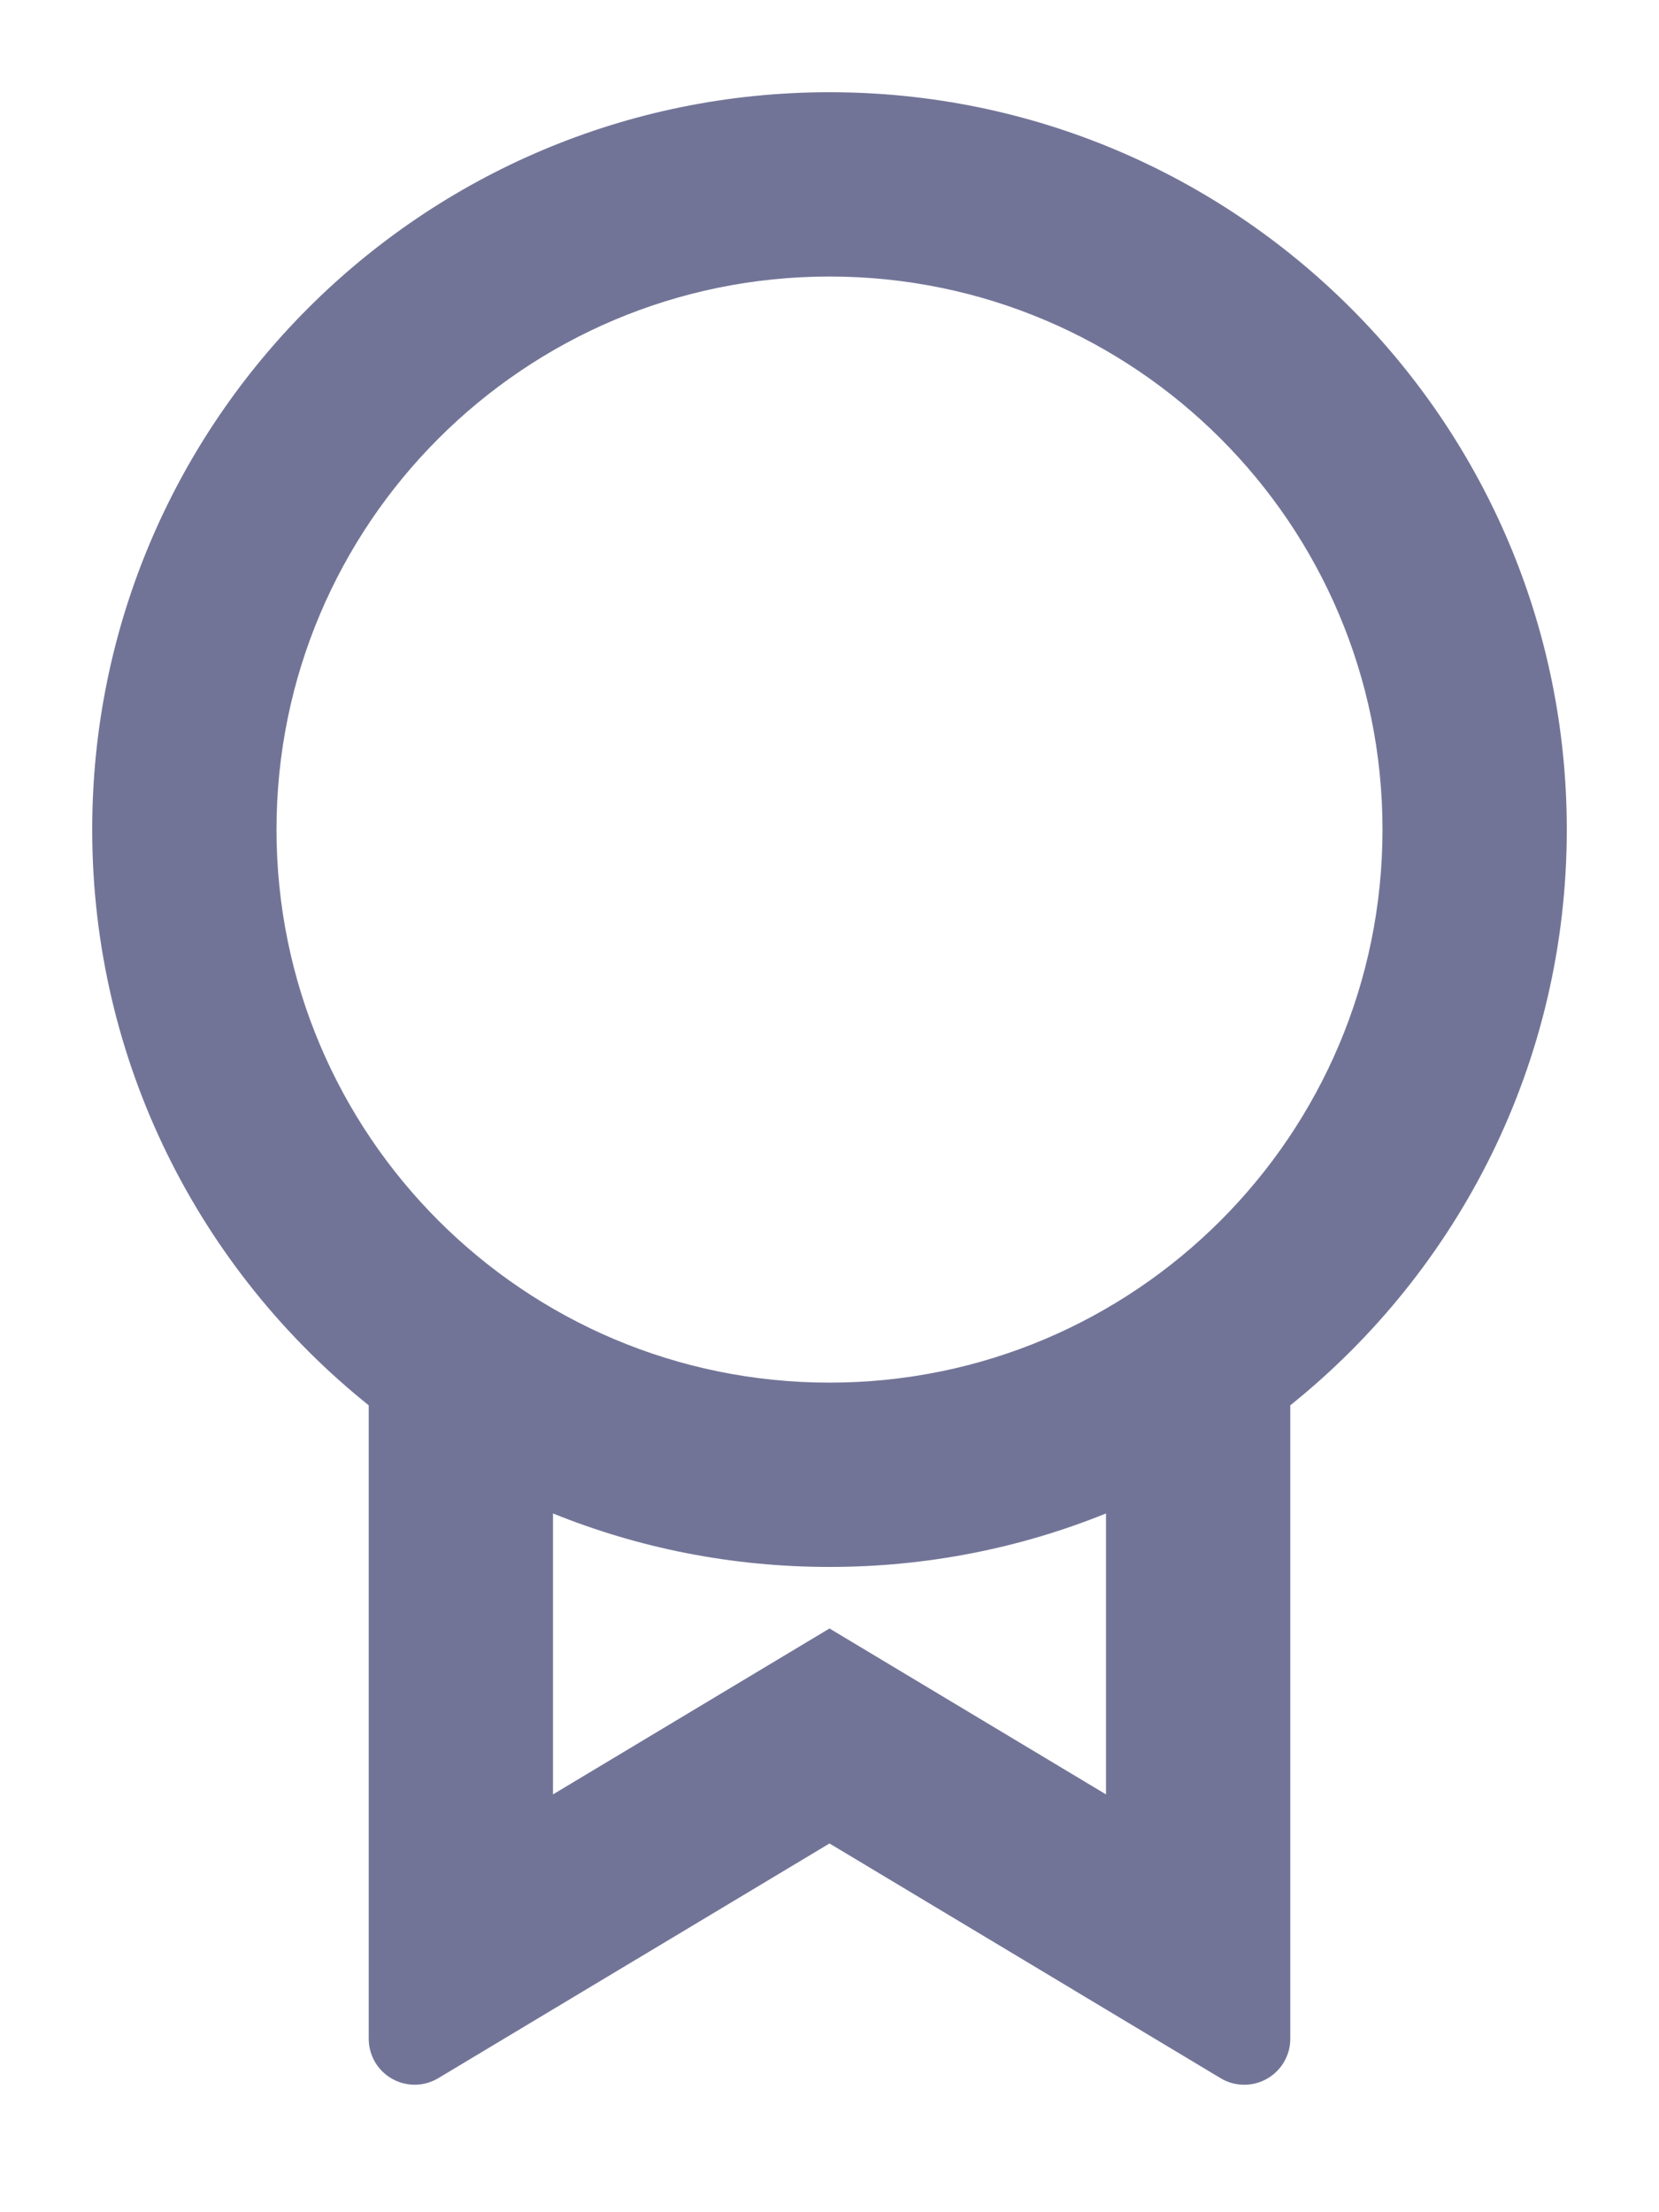 <svg width="12" height="16" viewBox="0 0 12 16" fill="none" xmlns="http://www.w3.org/2000/svg">
<path d="M9.333 10.164V14.745C9.333 14.929 9.184 15.078 9 15.078C8.939 15.078 8.88 15.062 8.828 15.03L6 13.333L3.171 15.03C3.013 15.125 2.809 15.074 2.714 14.916C2.683 14.864 2.667 14.805 2.667 14.745V10.164C1.447 9.186 0.667 7.684 0.667 6C0.667 3.054 3.054 0.667 6 0.667C8.945 0.667 11.333 3.054 11.333 6C11.333 7.684 10.552 9.186 9.333 10.164ZM4 10.946V12.978L6 11.778L8 12.978V10.946C7.382 11.196 6.707 11.333 6 11.333C5.293 11.333 4.617 11.196 4 10.946ZM6 10C8.209 10 10 8.209 10 6C10 3.791 8.209 2 6 2C3.791 2 2 3.791 2 6C2 8.209 3.791 10 6 10Z" fill="#727497"/>
</svg>
